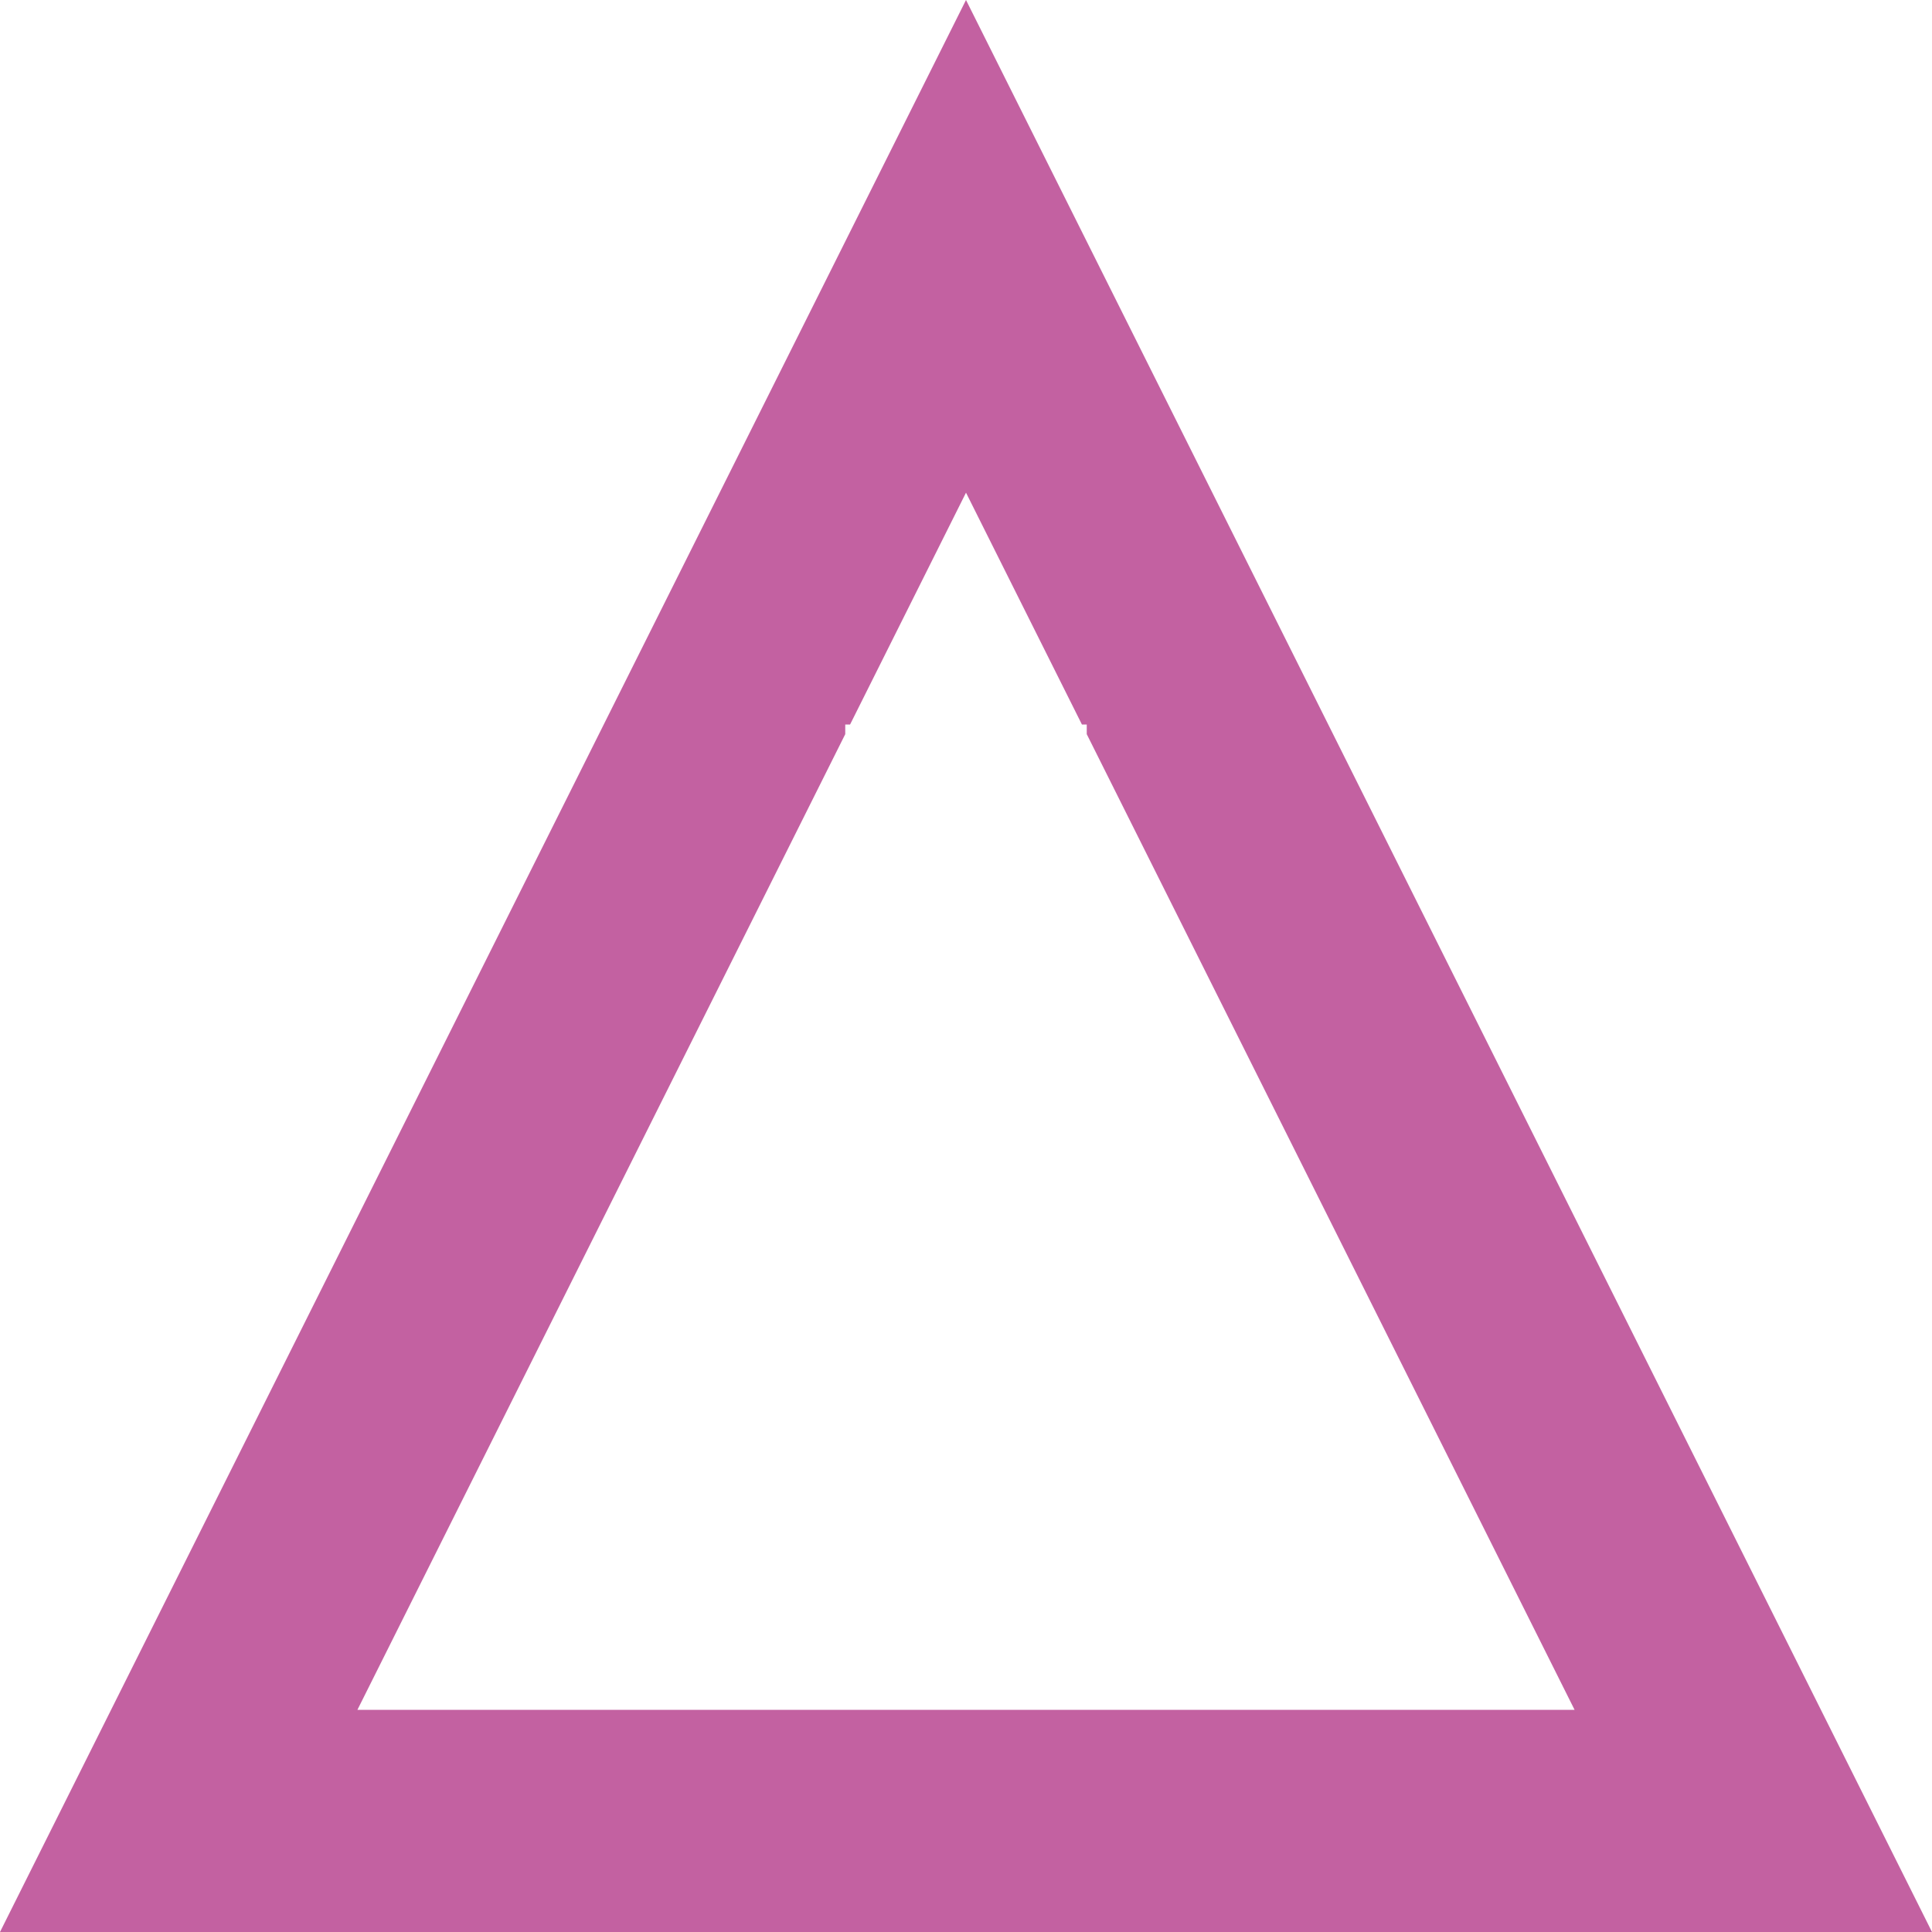 <svg width="14" height="14" viewBox="0 0 14 14" fill="none" xmlns="http://www.w3.org/2000/svg">
<g clip-path="url(#clip0_704_22)">
<path fill-rule="evenodd" clip-rule="evenodd" d="M7 0L0 14H14L7 0ZM11.41 12.39L7.875 5.32V5.25H7.84L7 3.57L6.16 5.25H6.125V5.32L2.59 12.39H11.41Z" fill="#C361A1"/>
</g>
<defs>
<clipPath id="clip0_704_22">
<rect width="14" height="14" fill="white"/>
</clipPath>
</defs>
</svg>
